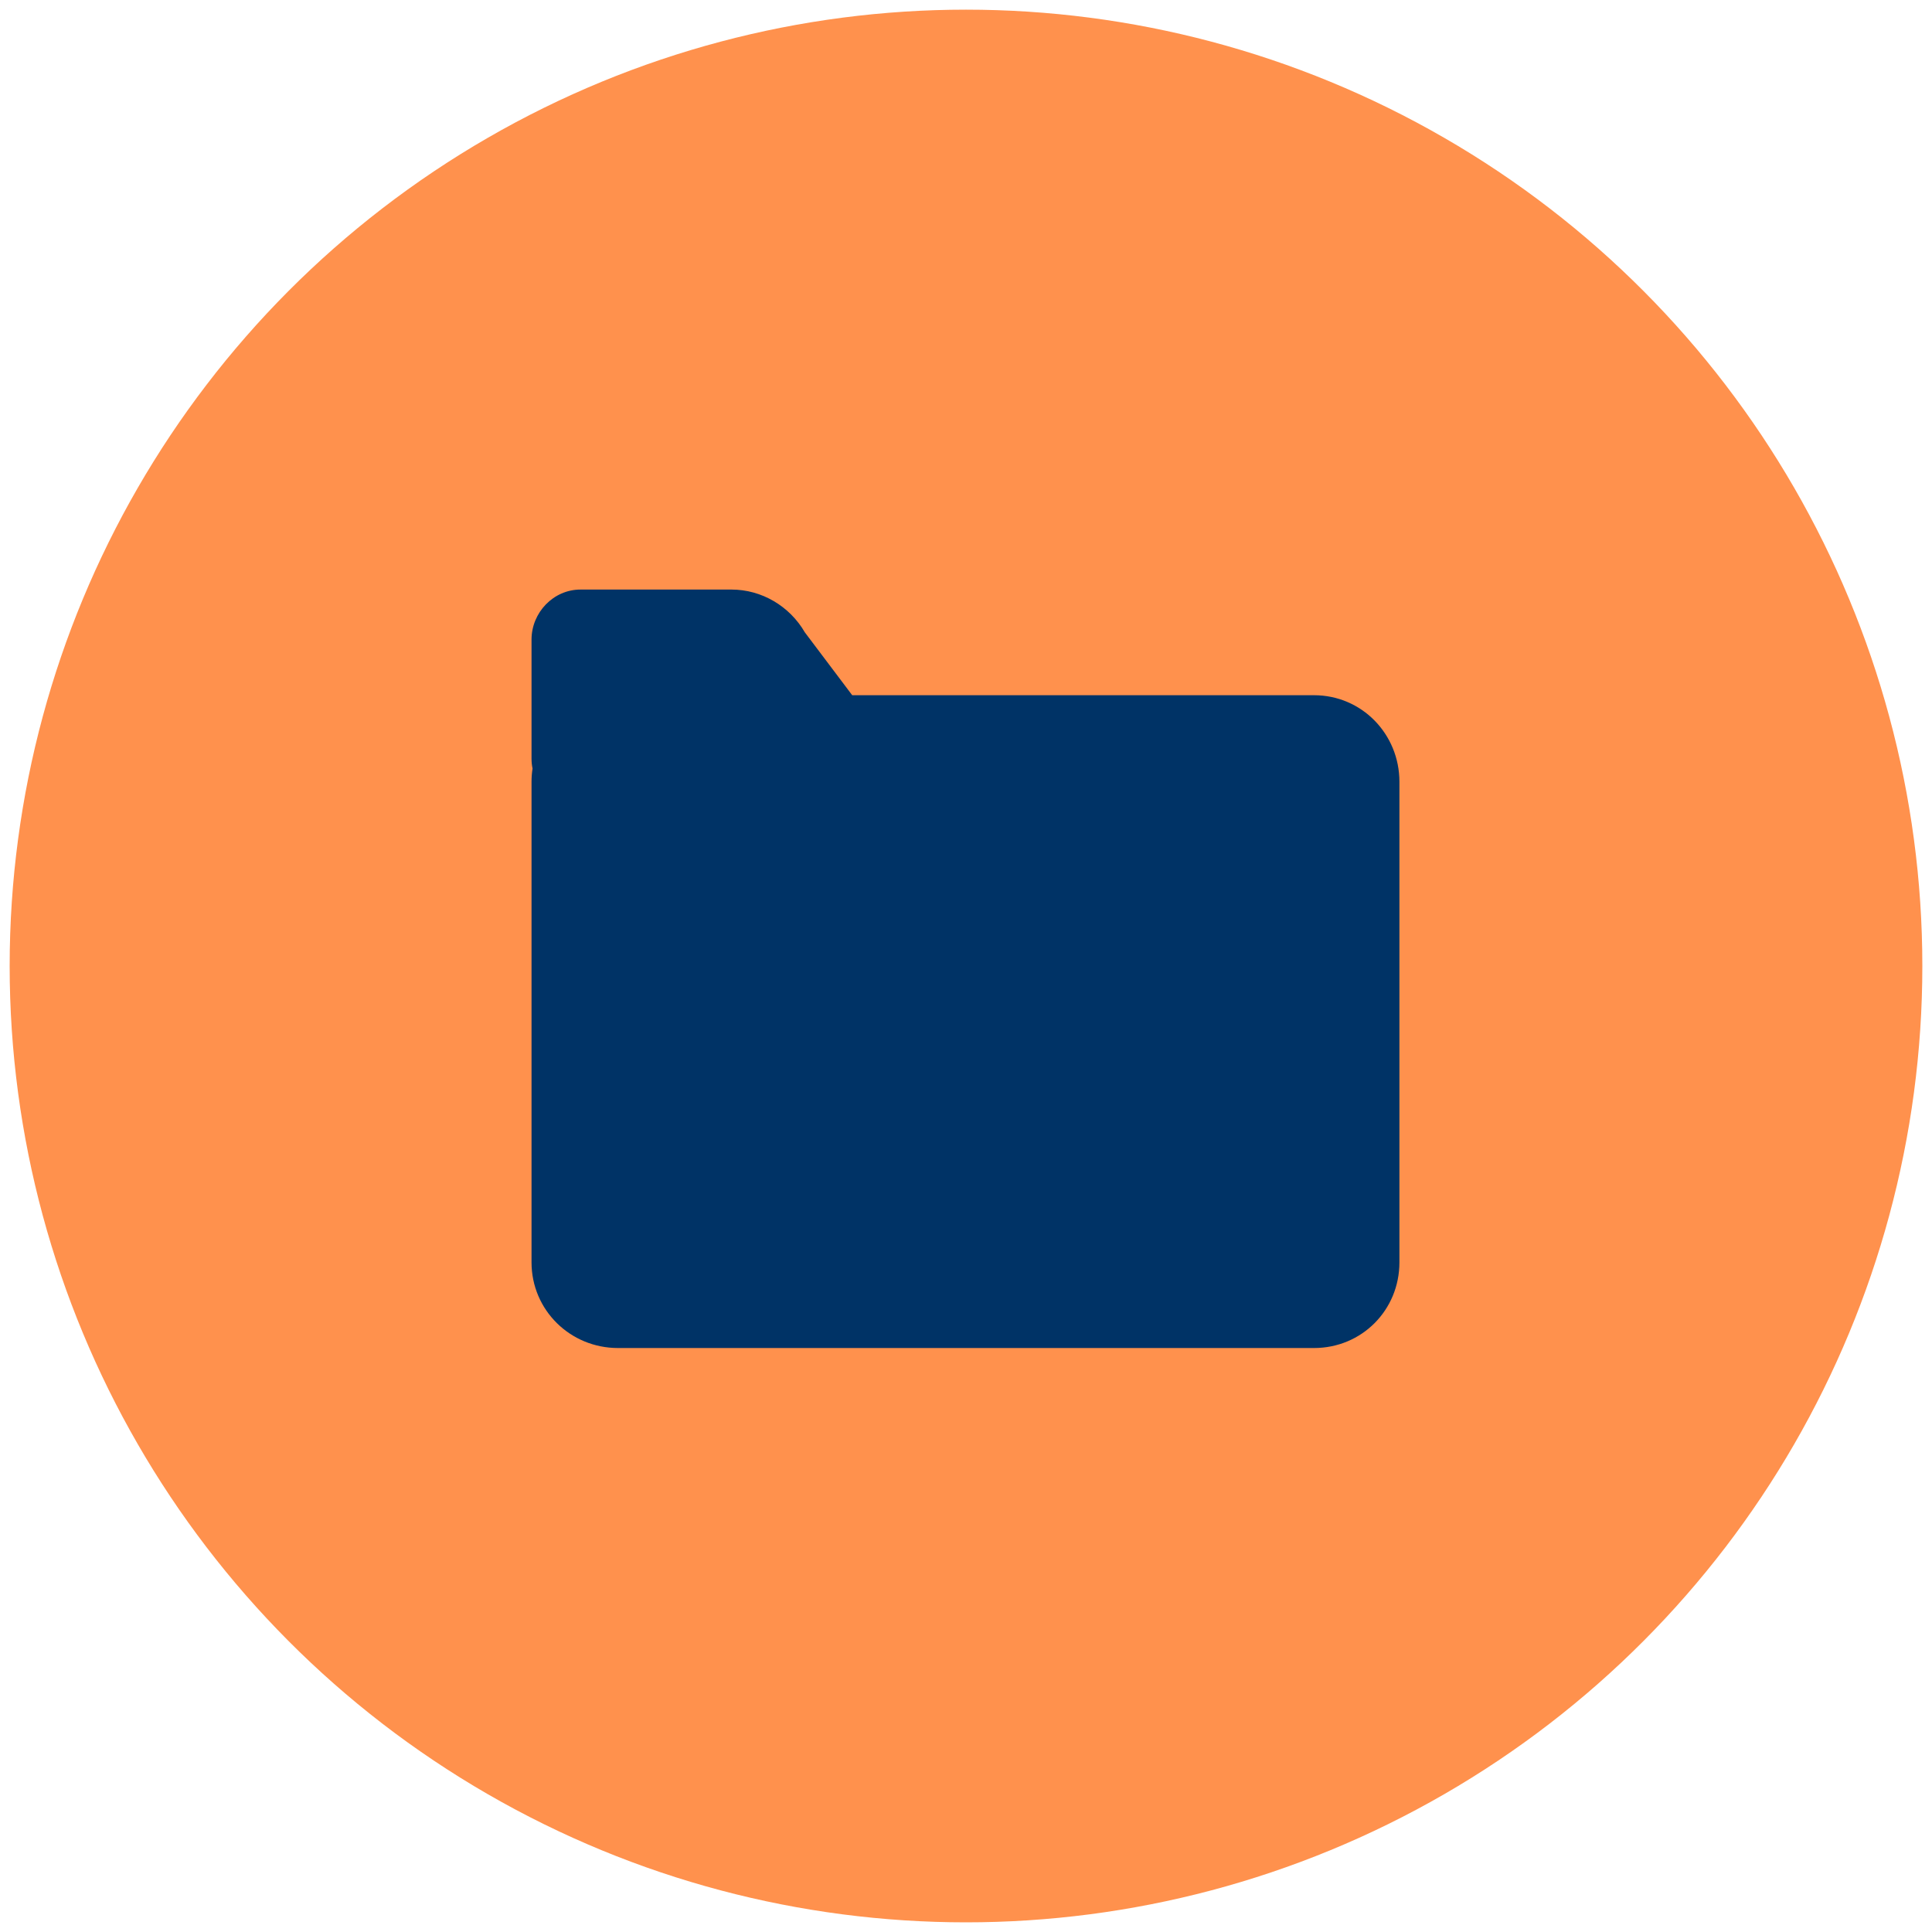 <?xml version="1.0"?><!DOCTYPE svg  PUBLIC '-//W3C//DTD SVG 1.1//EN'  'http://www.w3.org/Graphics/SVG/1.1/DTD/svg11.dtd'><svg style="enable-background:new 0 0 512 512;" version="1.1" viewBox="0 0 512 512" xml:space="preserve" xmlns="http://www.w3.org/2000/svg" xmlns:xlink="http://www.w3.org/1999/xlink"><g id="open"><g><circle cx="256" cy="256" r="253.44" fill="#FF914D"/><path d="M370.86,207.184v127.353c0,12.652-9.98,22.703-22.632,22.703H163.772    c-12.652,0-22.911-10.051-22.911-22.703V207.184c0-1.198,0.089-2.376,0.267-3.515c-0.178-0.851-0.267-1.732-0.267-2.633v-31.542    c0-7.158,5.804-13.254,12.962-13.254h40.026c8.009,0,15.414,4.397,19.434,11.327l12.563,16.673h122.384    C360.881,184.24,370.86,194.531,370.86,207.184z" style="fill:#003366;"/></g></g><g id="Layer_1"/></svg>